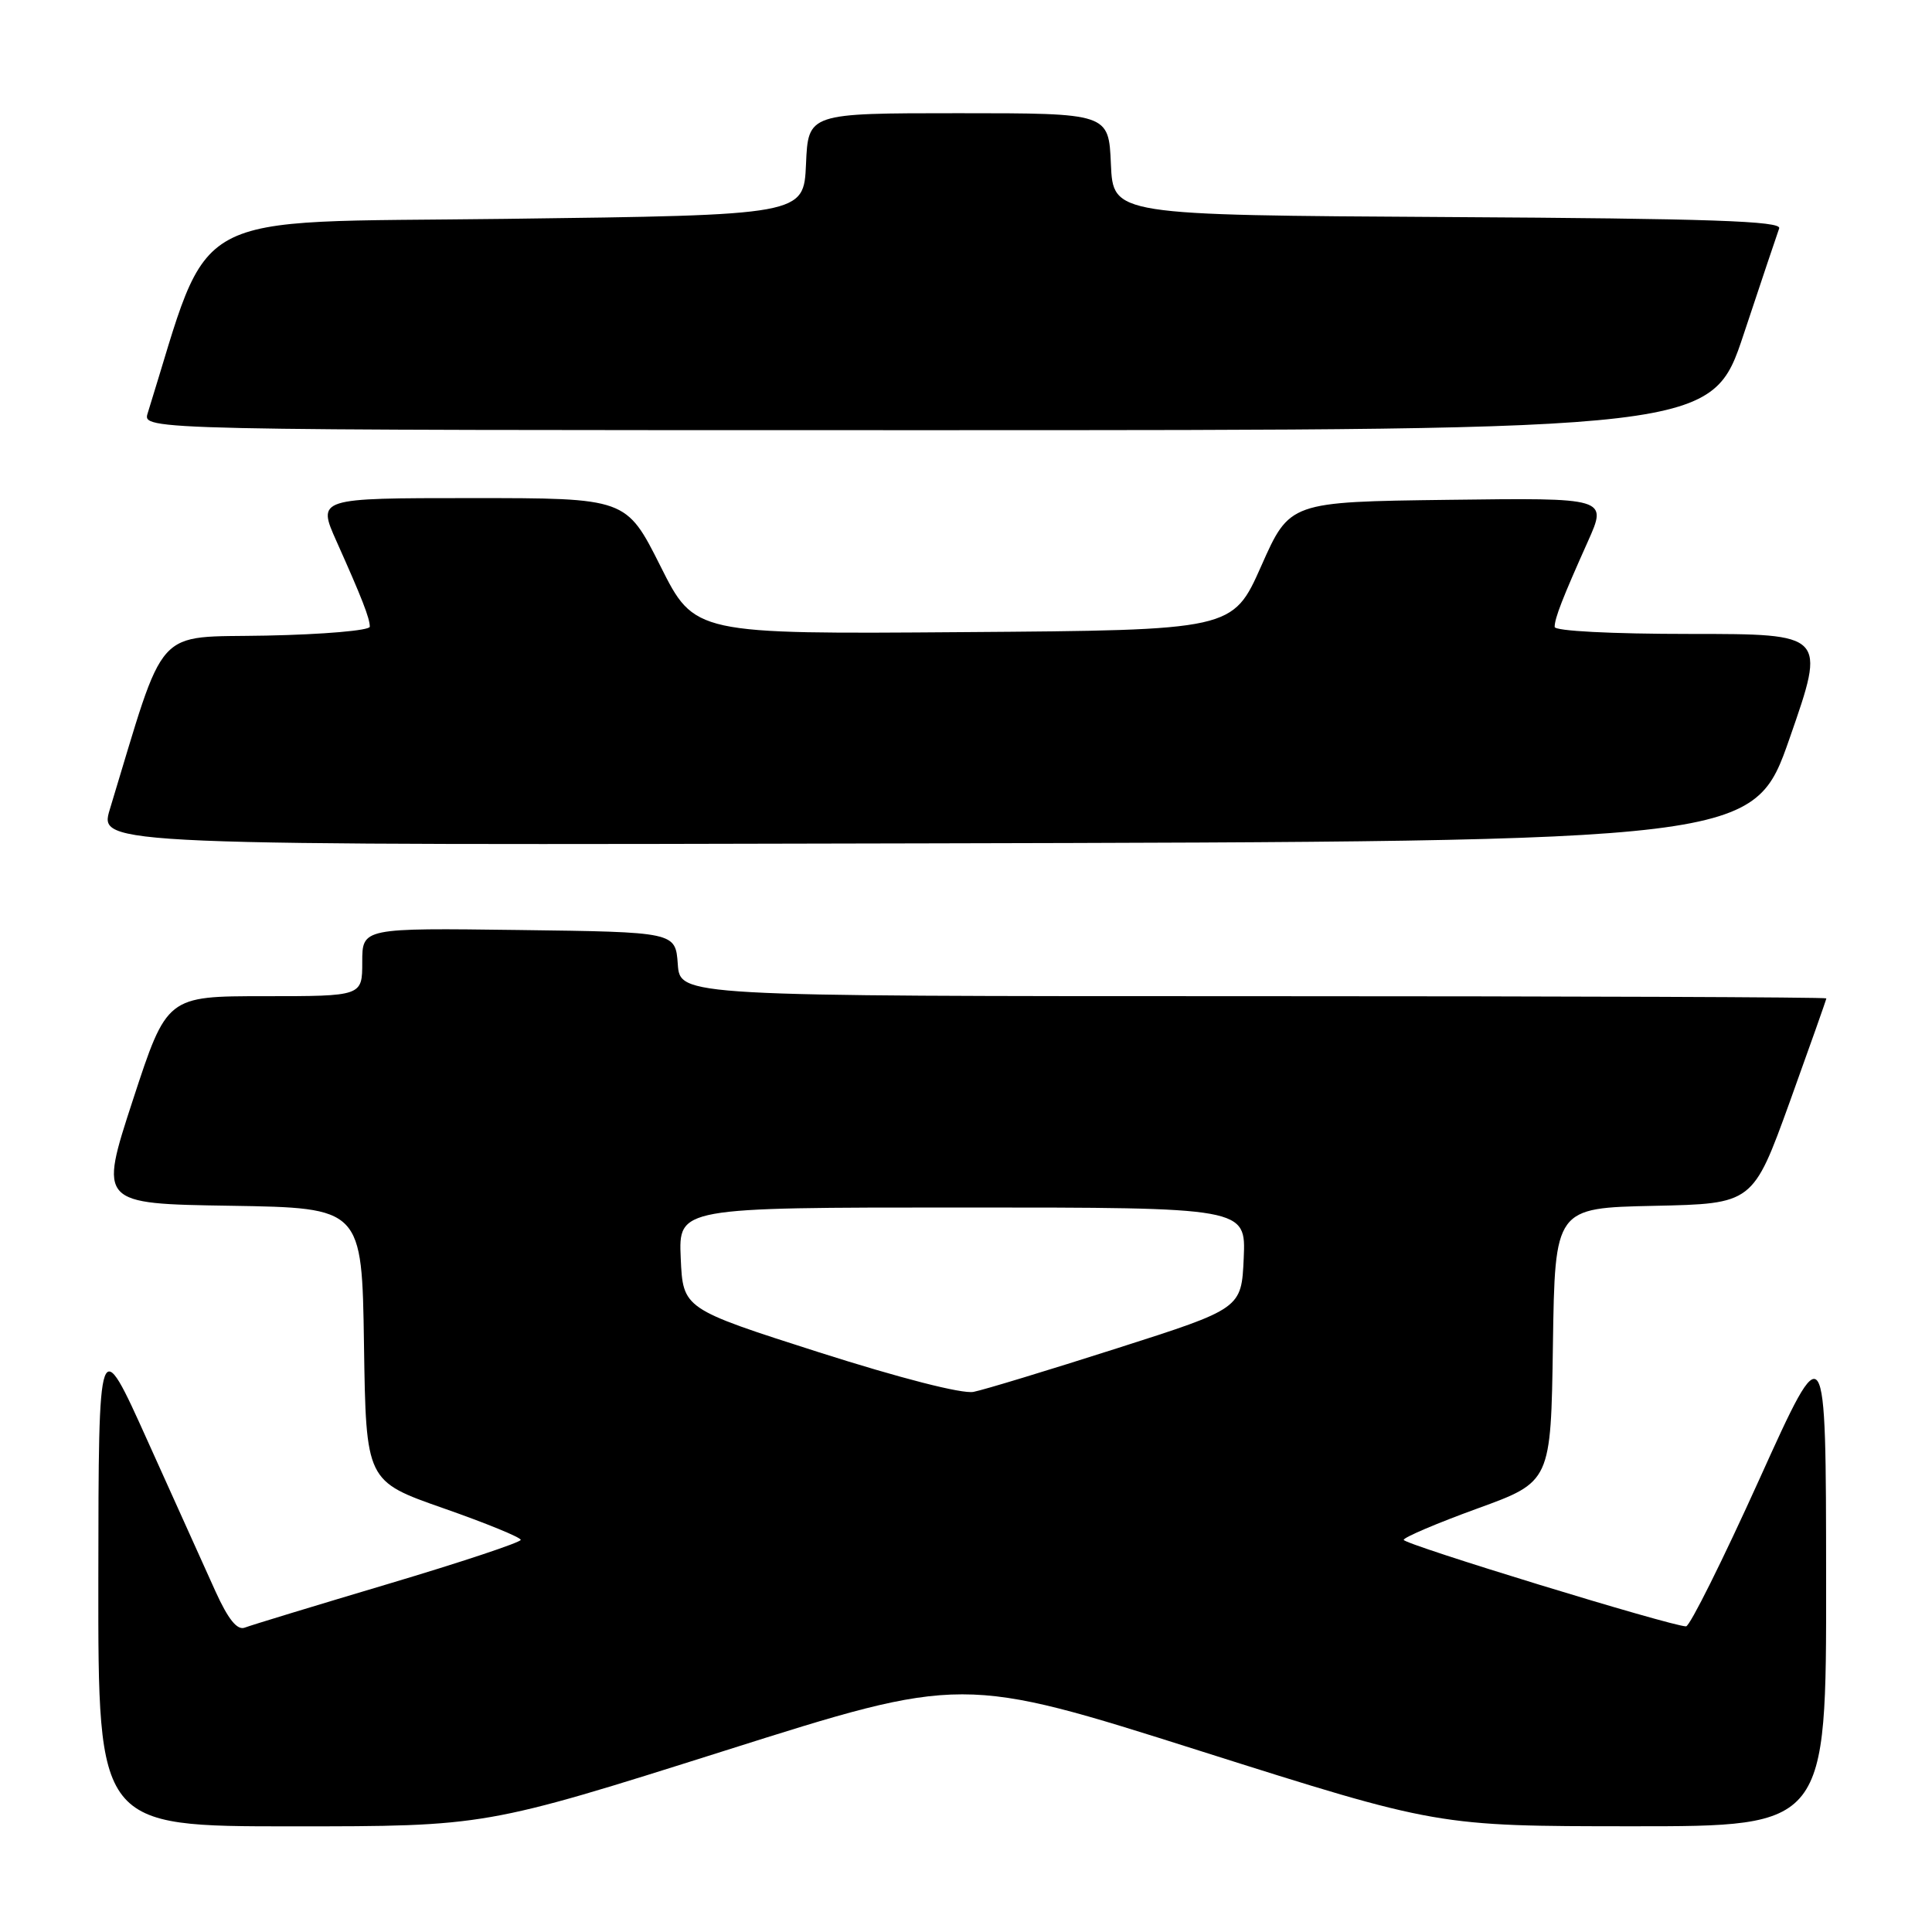 <?xml version="1.0" encoding="UTF-8" standalone="no"?>
<!DOCTYPE svg PUBLIC "-//W3C//DTD SVG 1.1//EN" "http://www.w3.org/Graphics/SVG/1.1/DTD/svg11.dtd" >
<svg xmlns="http://www.w3.org/2000/svg" xmlns:xlink="http://www.w3.org/1999/xlink" version="1.1" viewBox="0 0 256 256">
 <g >
 <path fill="currentColor"
d=" M 95.93 232.01 C 127.51 222.01 127.51 222.01 159.01 232.00 C 190.50 241.98 190.50 241.98 216.25 241.99 C 242.00 242.00 242.00 242.00 241.97 209.25 C 241.95 176.50 241.95 176.50 233.13 196.00 C 228.28 206.72 223.91 215.50 223.41 215.50 C 221.50 215.50 186.00 204.63 186.00 204.04 C 186.00 203.71 190.39 201.84 195.75 199.89 C 205.50 196.35 205.50 196.35 205.77 178.20 C 206.04 160.06 206.04 160.06 219.16 159.78 C 232.27 159.50 232.27 159.50 237.14 146.04 C 239.81 138.63 242.00 132.44 242.00 132.29 C 242.00 132.13 207.83 132.00 166.06 132.00 C 90.11 132.00 90.11 132.00 89.81 127.75 C 89.50 123.50 89.50 123.50 68.75 123.23 C 48.00 122.96 48.00 122.96 48.00 127.48 C 48.00 132.00 48.00 132.00 35.06 132.00 C 22.11 132.00 22.11 132.00 17.61 145.75 C 13.12 159.50 13.12 159.50 30.54 159.77 C 47.96 160.05 47.96 160.05 48.23 178.15 C 48.50 196.26 48.50 196.26 58.75 199.85 C 64.39 201.82 69.00 203.71 69.00 204.04 C 69.00 204.37 61.10 207.00 51.43 209.88 C 41.77 212.76 33.22 215.36 32.43 215.67 C 31.43 216.05 30.24 214.58 28.55 210.86 C 27.21 207.91 23.18 198.97 19.59 191.00 C 13.06 176.50 13.06 176.50 13.03 209.25 C 13.00 242.00 13.00 242.00 38.67 242.00 C 64.34 242.00 64.34 242.00 95.93 232.01 Z  M 237.16 97.75 C 241.95 84.00 241.95 84.00 223.98 84.00 C 213.49 84.00 206.00 83.61 206.00 83.07 C 206.00 81.92 207.04 79.25 210.41 71.73 C 212.99 65.96 212.99 65.96 191.94 66.23 C 170.89 66.50 170.89 66.50 167.12 75.00 C 163.34 83.50 163.34 83.50 127.69 83.76 C 92.03 84.03 92.03 84.03 87.51 75.01 C 82.98 66.00 82.98 66.00 62.50 66.00 C 42.03 66.00 42.03 66.00 44.60 71.75 C 47.94 79.21 49.00 81.92 49.00 83.04 C 49.00 83.54 42.84 84.07 35.30 84.22 C 20.20 84.53 22.10 82.41 14.55 107.25 C 13.11 112.01 13.11 112.01 122.74 111.75 C 232.37 111.50 232.37 111.50 237.16 97.75 Z  M 231.06 44.25 C 233.39 37.24 235.50 30.94 235.75 30.26 C 236.11 29.29 226.63 28.96 191.85 28.76 C 147.50 28.50 147.50 28.50 147.20 21.75 C 146.91 15.00 146.91 15.00 127.00 15.00 C 107.09 15.00 107.09 15.00 106.80 21.75 C 106.50 28.50 106.50 28.50 67.04 29.00 C 23.87 29.55 28.18 27.21 19.57 54.75 C 18.87 57.00 18.87 57.00 122.85 57.00 C 226.83 57.00 226.83 57.00 231.06 44.25 Z  M 108.50 179.18 C 90.50 173.42 90.50 173.42 90.20 166.71 C 89.91 160.00 89.91 160.00 127.50 160.00 C 165.09 160.00 165.09 160.00 164.80 166.70 C 164.50 173.39 164.50 173.39 148.00 178.66 C 138.93 181.56 130.38 184.16 129.00 184.43 C 127.51 184.73 119.26 182.61 108.50 179.18 Z "/>
</g>
</svg>